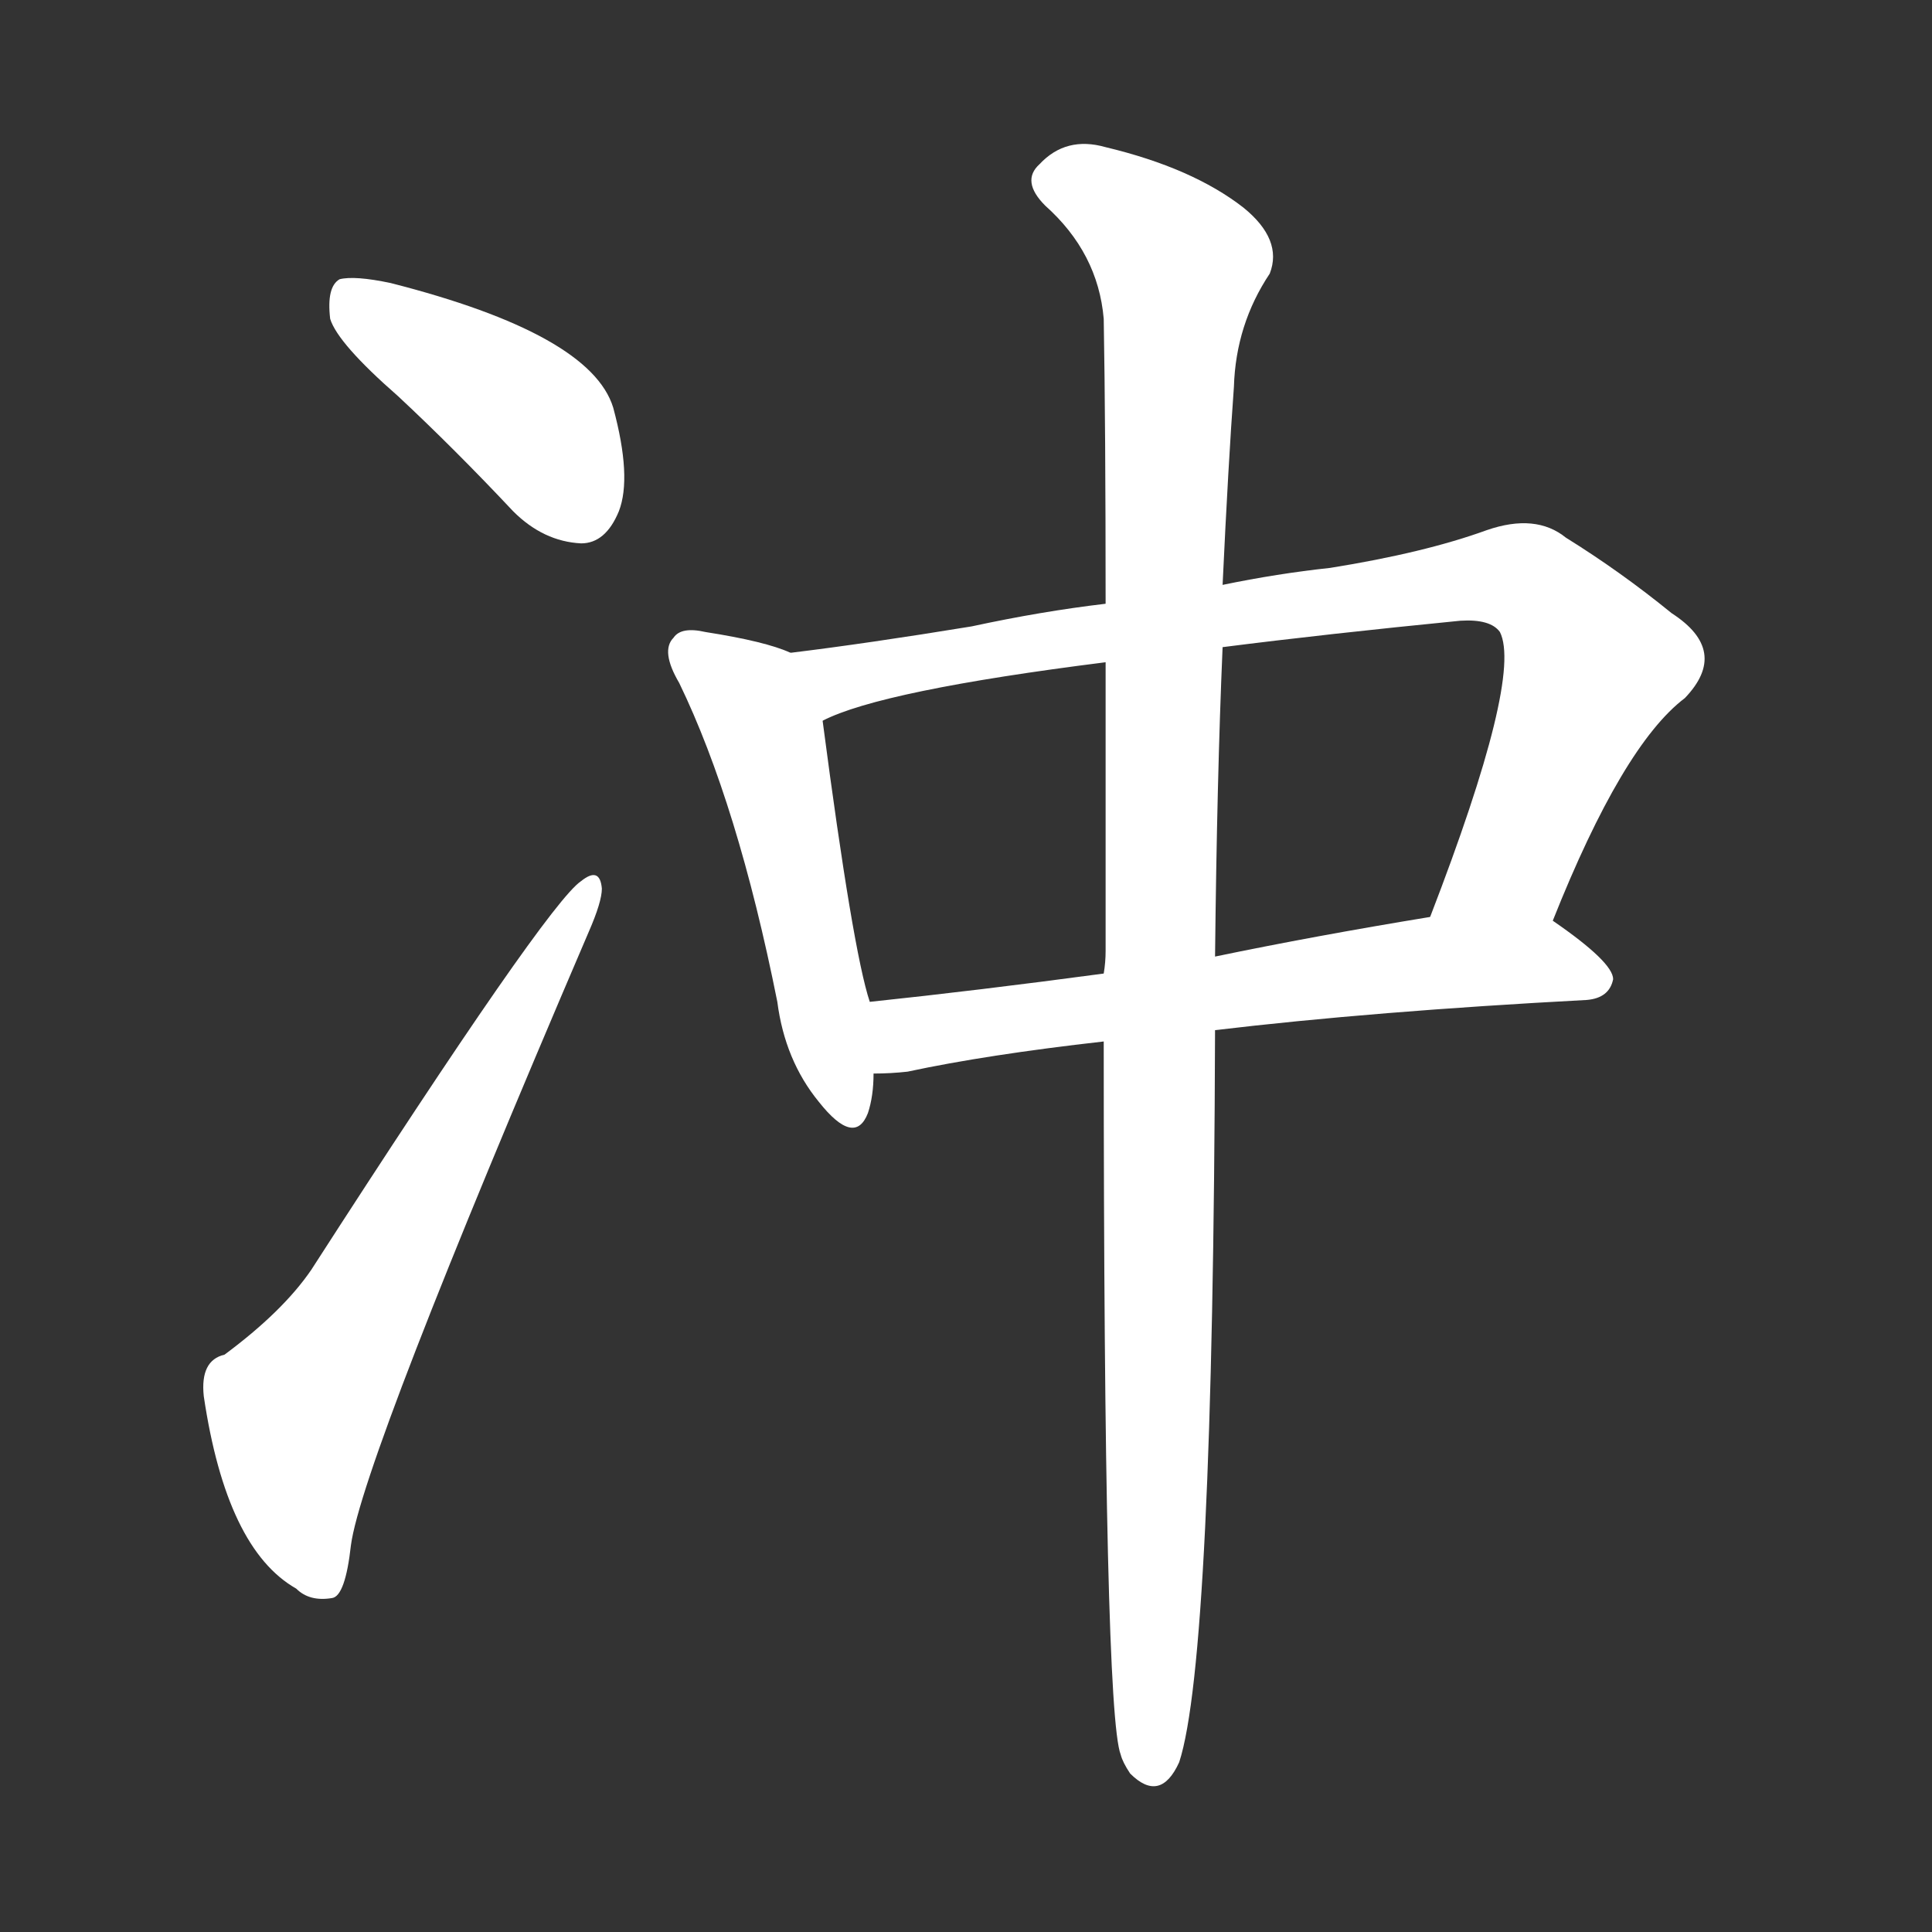 <svg version="1.1" viewBox="0 0 1024 1024" xmlns="http://www.w3.org/2000/svg">
  <rect x="0" y="0" width="1024" height="1024" fill="#333333" stroke="none"/>
  <g transform="scale(1, -1) translate(0, -900)">
    <style type="text/css">
        .stroke1 {fill: #FFFFFF;}
        .stroke2 {fill: #FFFFFF;}
        .stroke3 {fill: #FFFFFF;}
        .stroke4 {fill: #FFFFFF;}
        .stroke5 {fill: #FFFFFF;}
        .stroke6 {fill: #FFFFFF;}
        .stroke7 {fill: #FFFFFF;}
        .stroke8 {fill: #FFFFFF;}
        .stroke9 {fill: #FFFFFF;}
        .stroke10 {fill: #FFFFFF;}
        .stroke11 {fill: #FFFFFF;}
        .stroke12 {fill: #FFFFFF;}
        .stroke13 {fill: #FFFFFF;}
        .stroke14 {fill: #FFFFFF;}
        .stroke15 {fill: #FFFFFF;}
        .stroke16 {fill: #FFFFFF;}
        .stroke17 {fill: #FFFFFF;}
        .stroke18 {fill: #FFFFFF;}
        .stroke19 {fill: #FFFFFF;}
        .stroke20 {fill: #FFFFFF;}
        text {
            font-family: Helvetica;
            font-size: 50px;
            fill: #FFFFFF;}
            paint-order: stroke;
            stroke: #000000;
            stroke-width: 4px;
            stroke-linecap: butt;
            stroke-linejoin: miter;
            font-weight: 800;
        }
    </style>

    <path d="M 211 690 Q 241 662 272 629 Q 288 613 308 612 Q 321 612 328 629 Q 335 647 325 684 Q 313 723 207 750 Q 188 754 180 752 Q 173 748 175 731 Q 179 718 211 690 Z" class="stroke1"/>
    <path d="M 119 182 Q 106 179 108 160 Q 120 79 157 58 Q 164 51 176 53 Q 183 54 186 81 Q 192 126 312 406 Q 319 422 319 429 Q 318 441 308 433 Q 290 421 165 227 Q 150 205 119 182 Z" class="stroke2"/>
    <path d="M 419 554 Q 406 560 374 565 Q 361 568 357 562 Q 350 555 360 538 Q 391 474 412 369 Q 416 338 434 316 Q 453 292 460 310 Q 463 319 463 331 L 461 369 Q 452 396 436 518 C 432 548 432 549 419 554 Z" class="stroke3"/>
    <path d="M 823 412 Q 860 505 893 530 Q 917 555 886 575 Q 859 597 830 615 Q 814 628 788 619 Q 755 607 705 599 Q 677 596 648 590 L 586 580 Q 552 576 515 568 Q 460 559 419 554 C 389 550 408 507 436 518 Q 467 534 586 549 L 648 557 Q 703 564 774 571 Q 790 572 795 565 Q 807 541 758 414 C 747 386 812 384 823 412 Z" class="stroke4"/>
    <path d="M 644 354 Q 728 364 841 370 Q 853 371 855 381 Q 855 390 823 412 C 808 422 788 419 758 414 Q 697 404 644 393 L 585 384 Q 518 375 461 369 C 431 366 433 330 463 331 Q 472 331 481 332 Q 523 341 585 348 L 644 354 Z" class="stroke5"/>
    <path d="M 585 348 Q 585 -7 594 -30 Q 595 -34 599 -40 Q 615 -56 625 -34 Q 643 21 644 354 L 644 393 Q 645 487 648 557 L 648 590 Q 651 654 654 695 Q 655 728 673 755 Q 680 773 659 790 Q 632 811 586 822 Q 565 828 551 813 Q 541 804 554 791 Q 582 766 585 731 Q 586 673 586 580 L 586 549 Q 586 482 586 396 Q 586 390 585 384 L 585 348 Z" class="stroke6"/>
</g></svg>